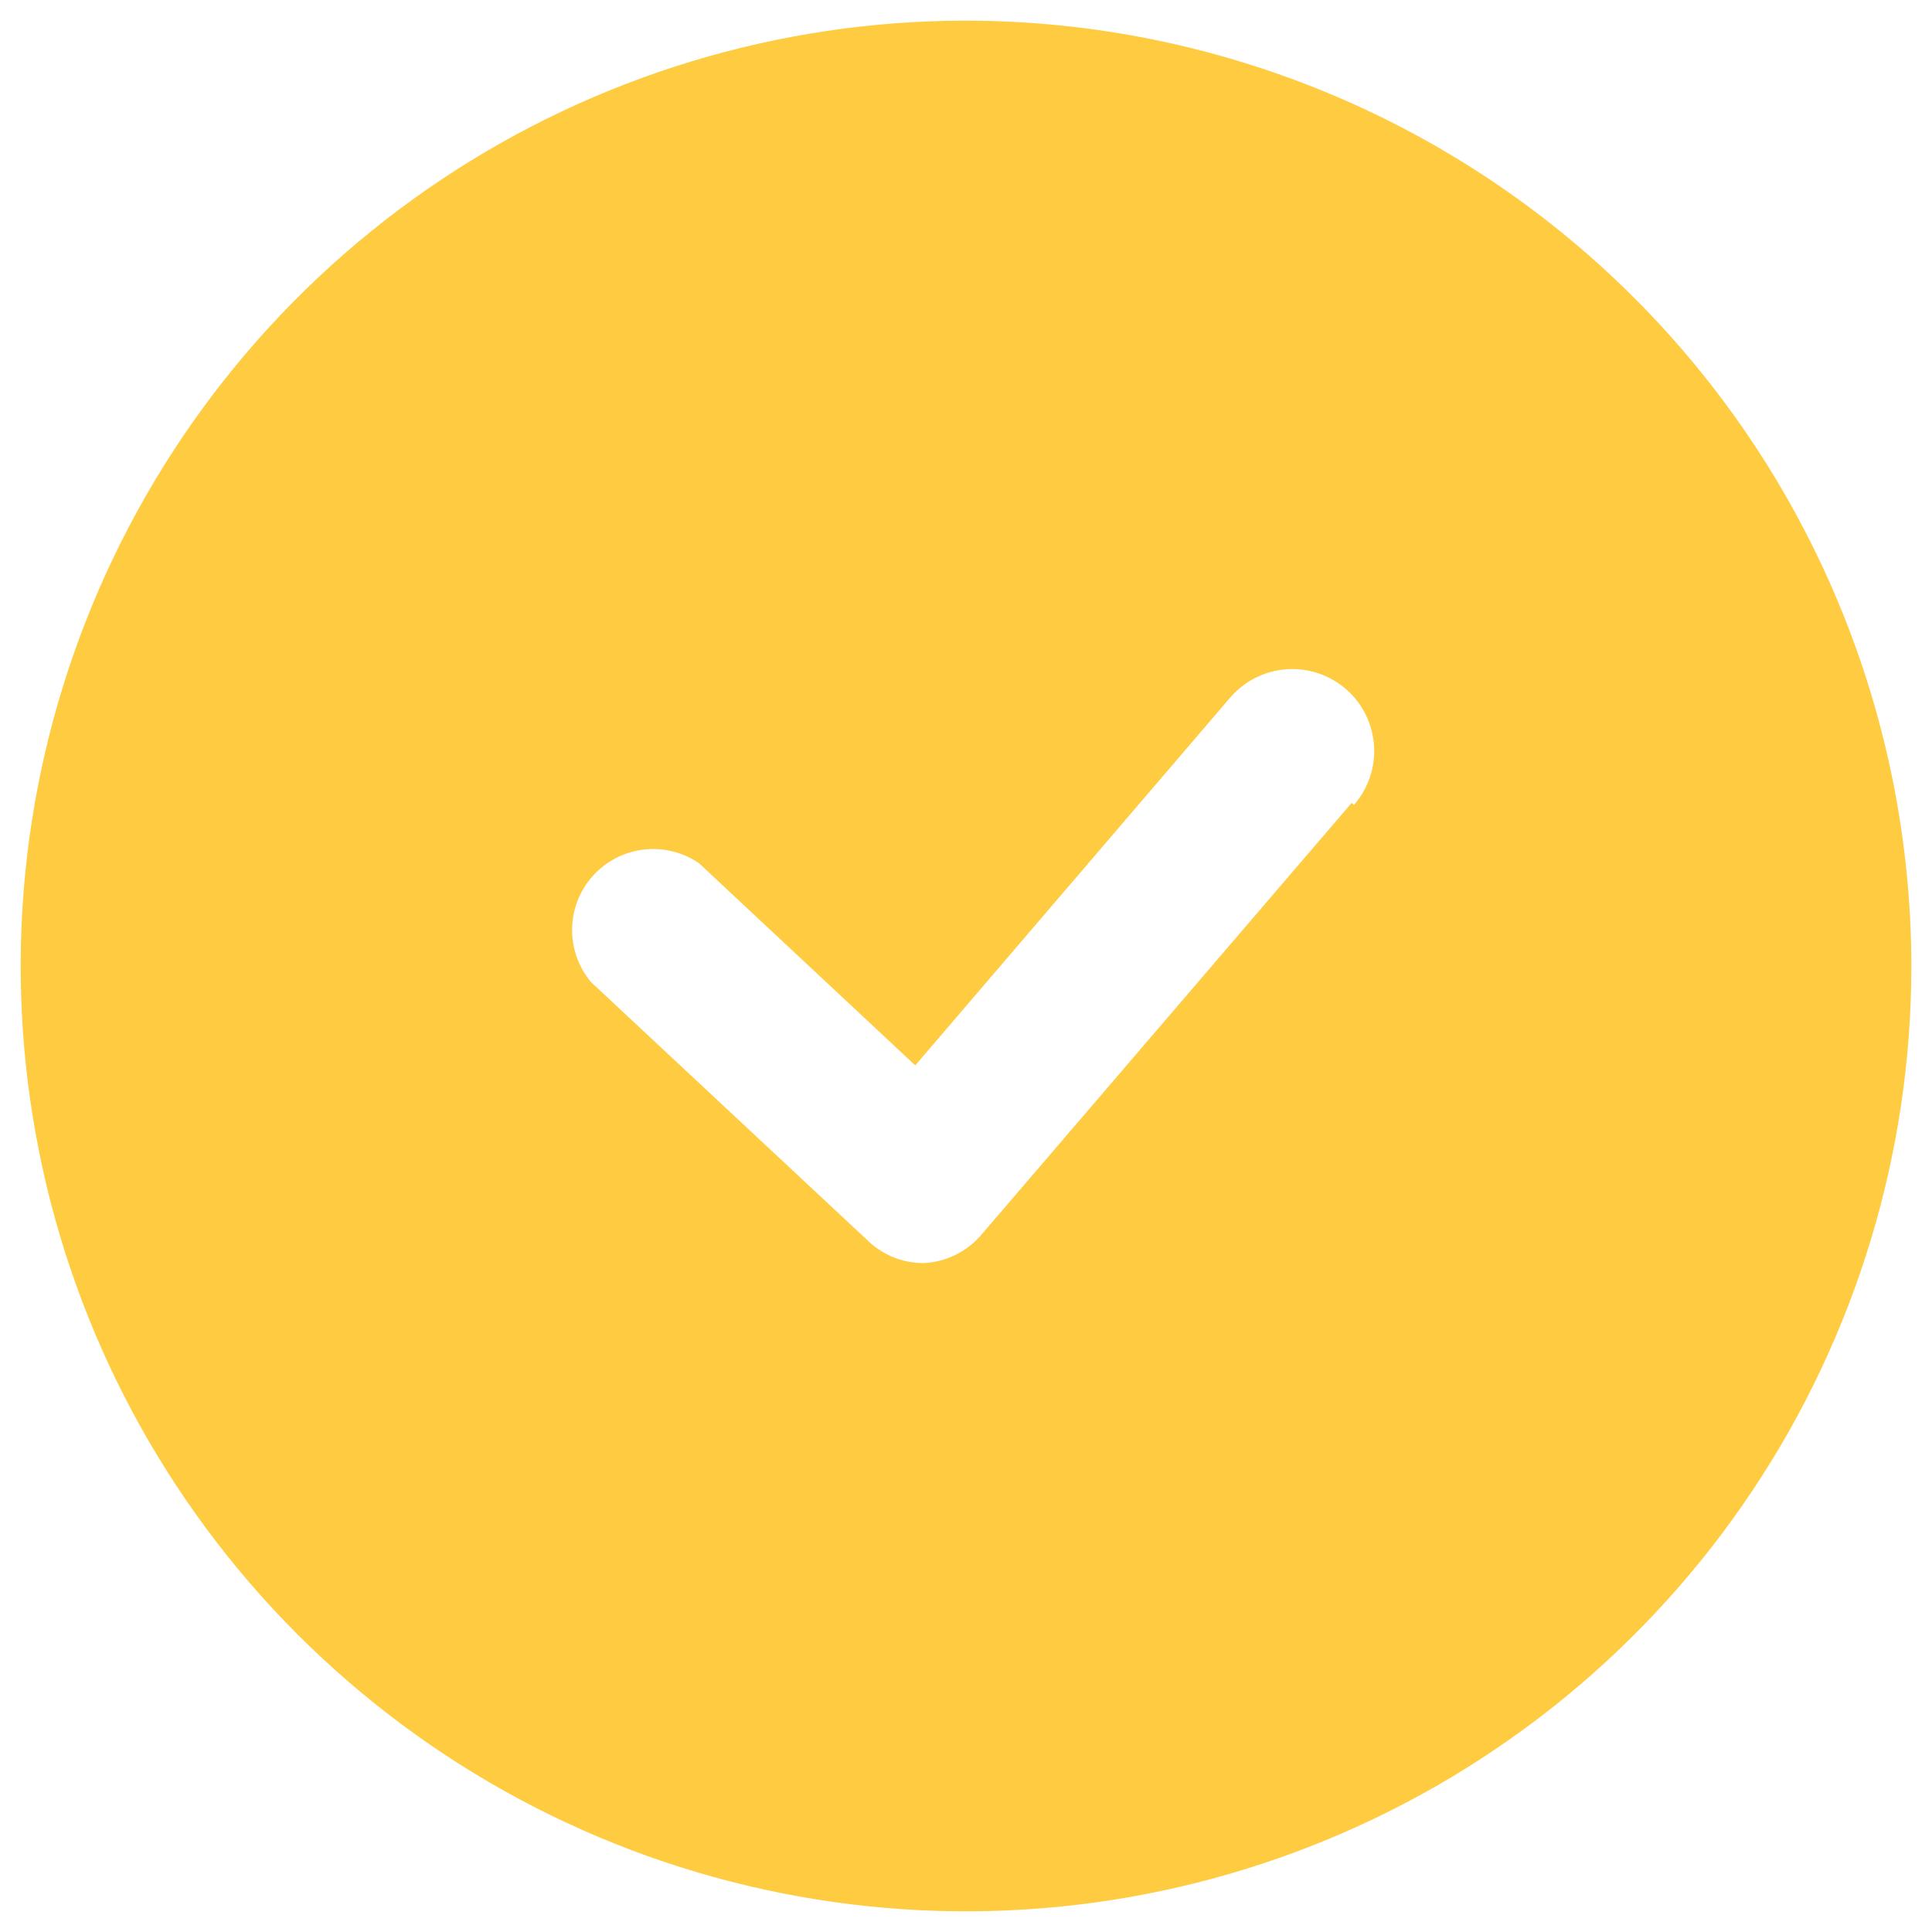 <svg width="76" height="76" viewBox="0 0 76 76" fill="none" xmlns="http://www.w3.org/2000/svg">
<path d="M38.001 0.812C30.645 0.812 23.456 2.993 17.34 7.079C11.225 11.165 6.458 16.973 3.644 23.768C0.829 30.564 0.093 38.041 1.528 45.254C2.962 52.468 6.504 59.094 11.705 64.295C16.906 69.496 23.532 73.038 30.746 74.472C37.959 75.907 45.436 75.171 52.231 72.356C59.027 69.542 64.835 64.775 68.921 58.66C73.007 52.544 75.188 45.355 75.188 37.999C75.177 28.14 71.255 18.688 64.284 11.716C57.312 4.745 47.86 0.823 38.001 0.812ZM53.173 31.582L38.596 48.582C38.314 48.909 37.97 49.175 37.583 49.365C37.195 49.555 36.774 49.665 36.343 49.687C35.538 49.691 34.763 49.387 34.175 48.837L23.253 38.637C22.756 38.046 22.491 37.296 22.506 36.524C22.52 35.752 22.815 35.012 23.334 34.441C23.853 33.87 24.562 33.507 25.328 33.419C26.095 33.331 26.868 33.524 27.503 33.962L36.003 41.91L48.413 27.417C48.692 27.099 49.031 26.839 49.411 26.652C49.79 26.465 50.203 26.354 50.625 26.326C51.047 26.299 51.471 26.355 51.872 26.491C52.272 26.627 52.642 26.84 52.961 27.119C53.279 27.399 53.539 27.738 53.726 28.117C53.913 28.497 54.023 28.909 54.051 29.332C54.079 29.754 54.023 30.177 53.887 30.578C53.751 30.979 53.537 31.349 53.258 31.667L53.173 31.582Z" fill="#FFCB40"/>
</svg>
